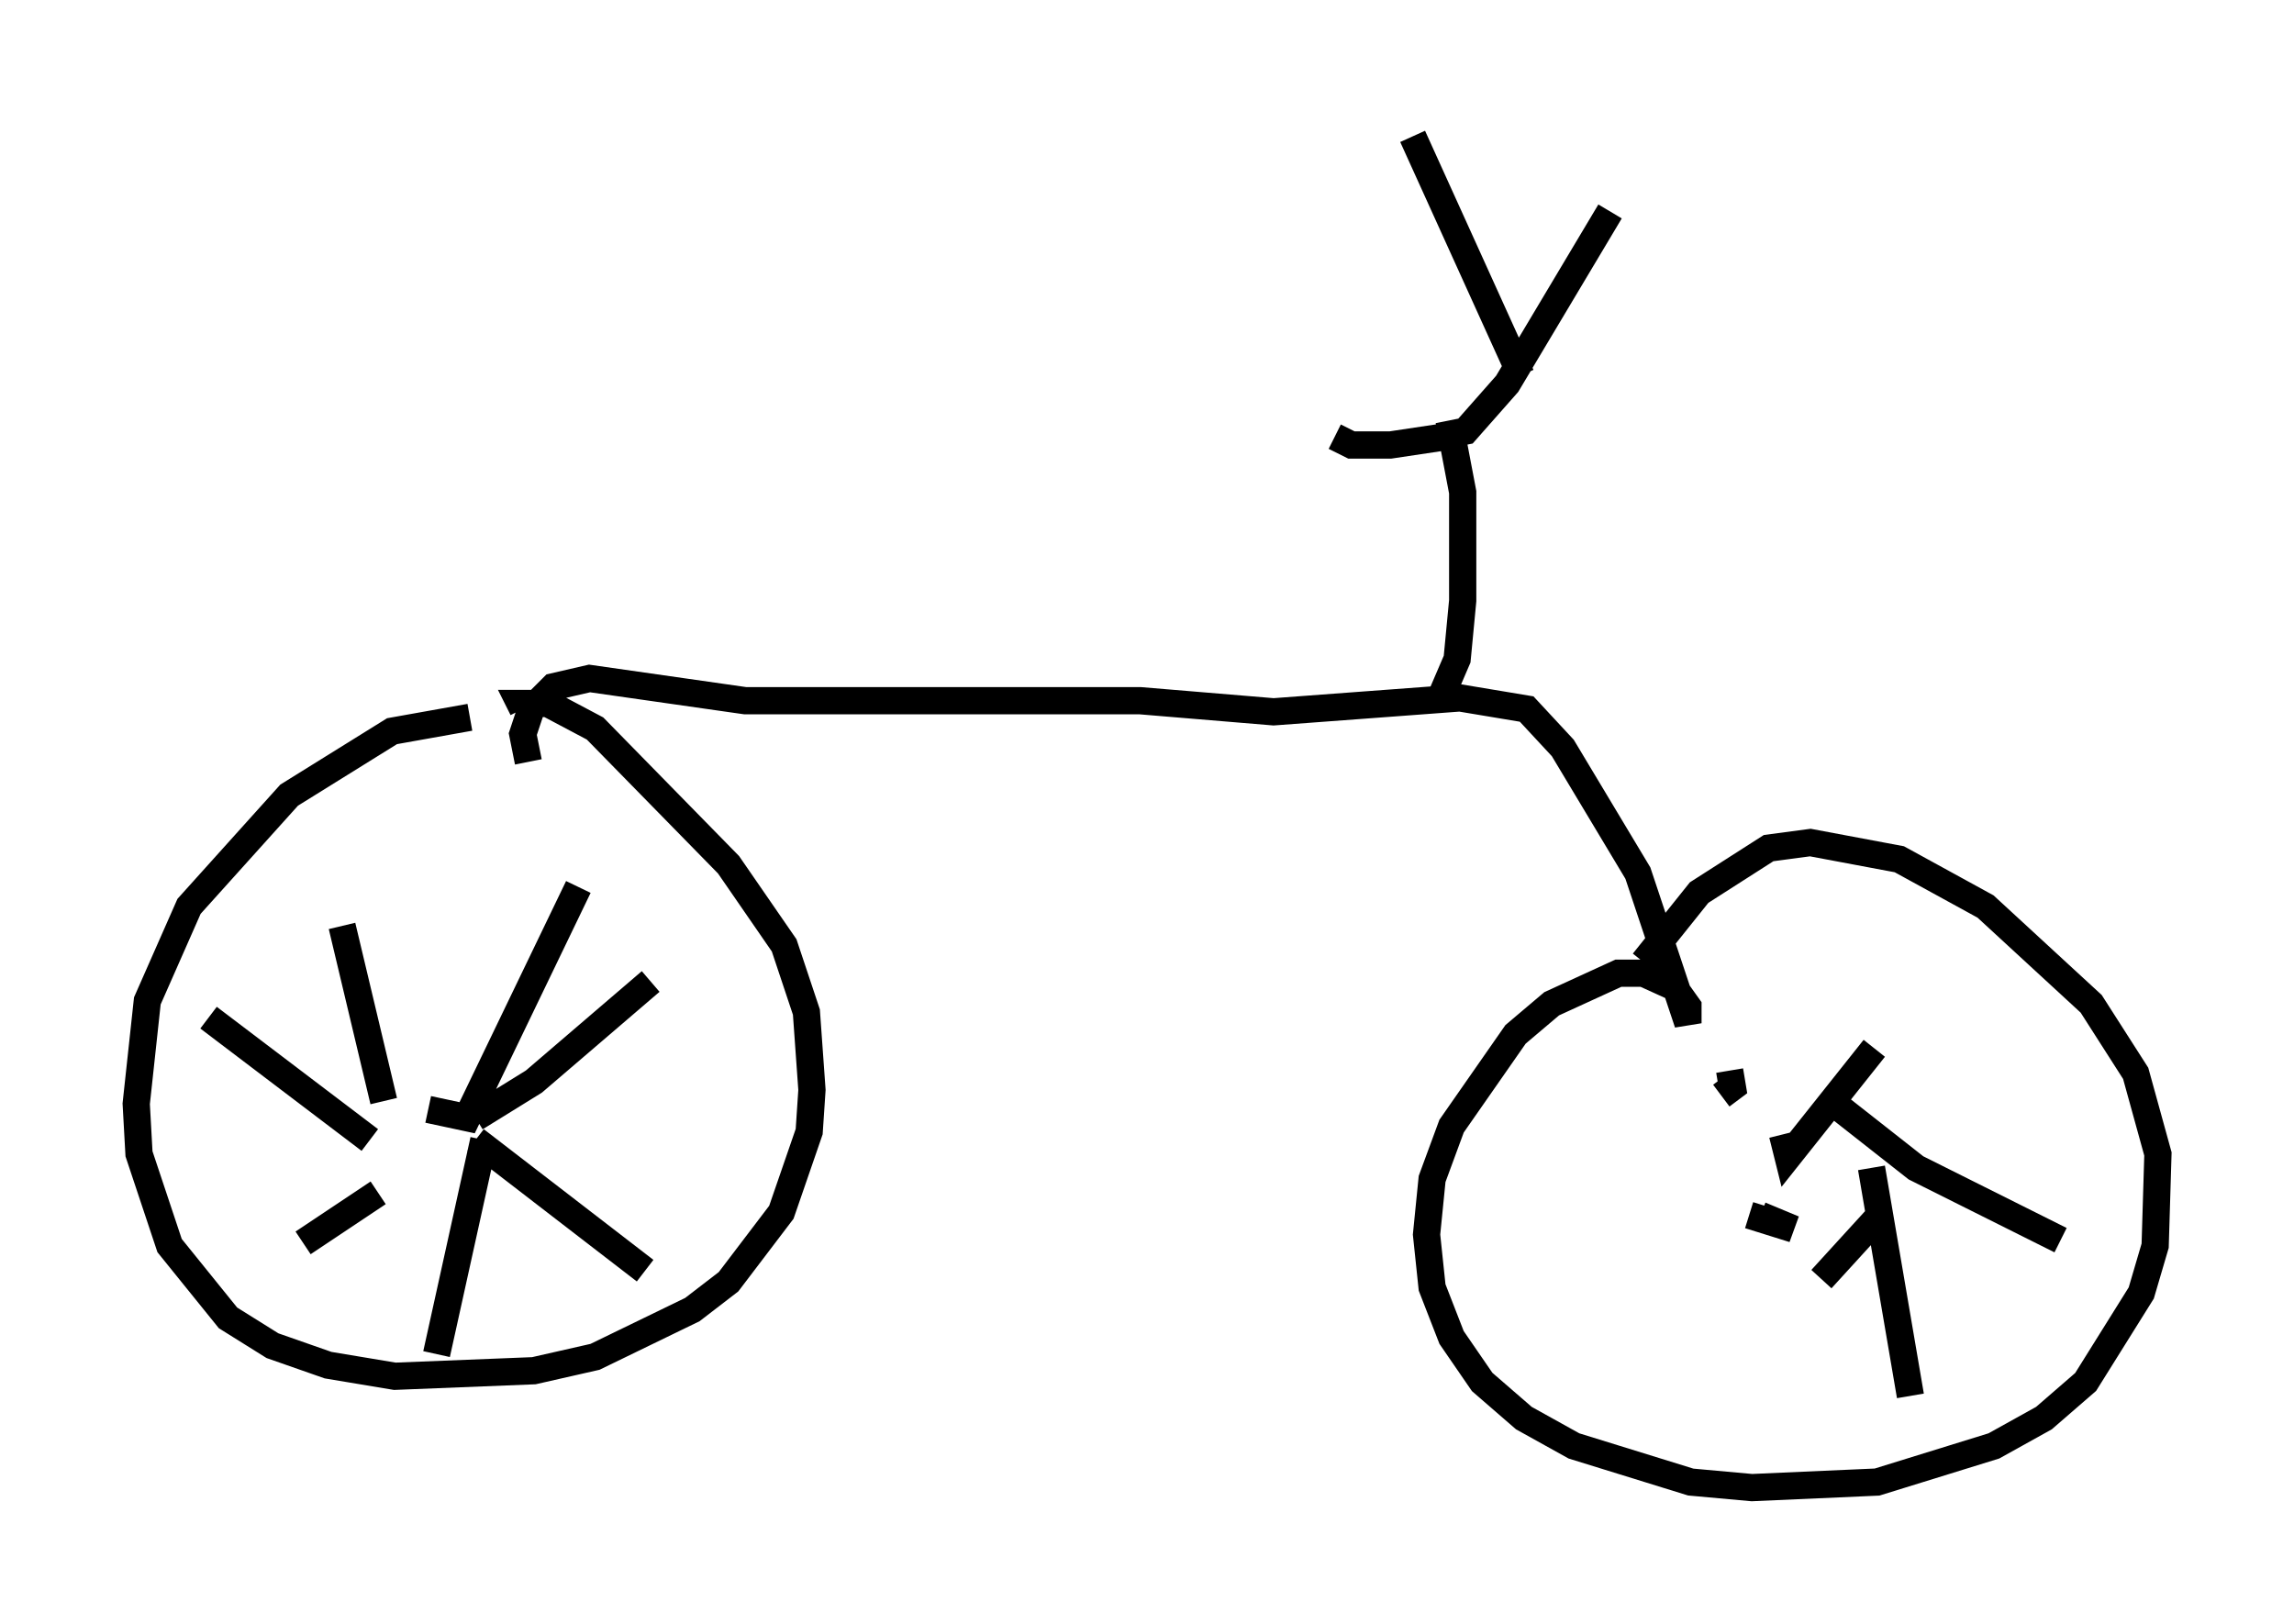 <?xml version="1.0" encoding="utf-8" ?>
<svg baseProfile="full" height="59.613" version="1.1" width="84.215" xmlns="http://www.w3.org/2000/svg" xmlns:ev="http://www.w3.org/2001/xml-events" xmlns:xlink="http://www.w3.org/1999/xlink"><defs /><rect fill="white" height="59.613" width="84.215" x="0" y="0" /><path d="M20.415, 27.05 m-3.165, -0.715 l-2.858, 0.51 -3.777, 2.348 l-3.675, 4.083 -1.531, 3.471 l-0.408, 3.777 0.102, 1.838 l1.123, 3.369 2.144, 2.654 l1.633, 1.021 2.042, 0.715 l2.45, 0.408 5.104, -0.204 l2.246, -0.51 3.573, -1.735 l1.327, -1.021 1.94, -2.552 l1.021, -2.96 0.102, -1.531 l-0.204, -2.858 -0.817, -2.45 l-2.042, -2.96 -4.9, -5.002 l-1.735, -0.919 -1.021, 0.0 l0.102, 0.204 m-3.471, 14.7 l1.429, 0.306 4.083, -8.473 m-3.777, 8.473 l2.144, -1.327 4.288, -3.675 m-6.431, 5.819 l6.227, 4.798 m-5.921, -4.798 l-1.735, 7.861 m-2.144, -5.921 l-2.756, 1.838 m2.45, -3.777 l-5.921, -4.492 m6.431, 3.063 l-1.531, -6.431 m6.84, -6.023 l-0.204, -1.021 0.306, -0.919 l0.817, -0.817 1.327, -0.306 l5.717, 0.817 14.496, 0.0 l4.9, 0.408 6.84, -0.51 l2.45, 0.408 1.327, 1.429 l2.756, 4.594 1.838, 5.513 l0.0, -0.613 -0.51, -0.715 l-1.123, -0.51 -0.919, 0.0 l-2.45, 1.123 -1.327, 1.123 l-2.348, 3.369 -0.715, 1.94 l-0.204, 2.042 0.204, 1.94 l0.715, 1.838 1.123, 1.633 l1.531, 1.327 1.838, 1.021 l4.288, 1.327 2.246, 0.204 l4.594, -0.204 4.288, -1.327 l1.838, -1.021 1.531, -1.327 l2.042, -3.267 0.51, -1.735 l0.102, -3.369 -0.817, -2.96 l-1.633, -2.552 -3.879, -3.573 l-3.165, -1.735 -3.267, -0.613 l-1.531, 0.204 -2.552, 1.633 l-2.042, 2.552 m5.104, 6.329 l0.204, 0.817 3.165, -3.981 m-1.327, 2.144 l2.858, 2.246 5.308, 2.654 m-6.942, -2.654 l1.429, 8.371 m-1.123, -6.635 l-2.144, 2.348 m-2.654, -2.348 l1.633, 0.51 -1.225, -0.51 m-1.123, -5.308 l0.102, 0.613 -0.408, 0.306 m-10.311, -14.598 l0.613, -1.429 0.204, -2.144 l0.0, -3.981 -0.408, -2.144 l0.51, -0.102 1.531, -1.735 l3.777, -6.329 m-3.267, 6.023 l-3.981, -8.779 m1.225, 11.025 l-2.042, 0.306 -1.429, 0.0 l-0.613, -0.306 " fill="none" stroke="black" stroke-width="1" /></svg>
